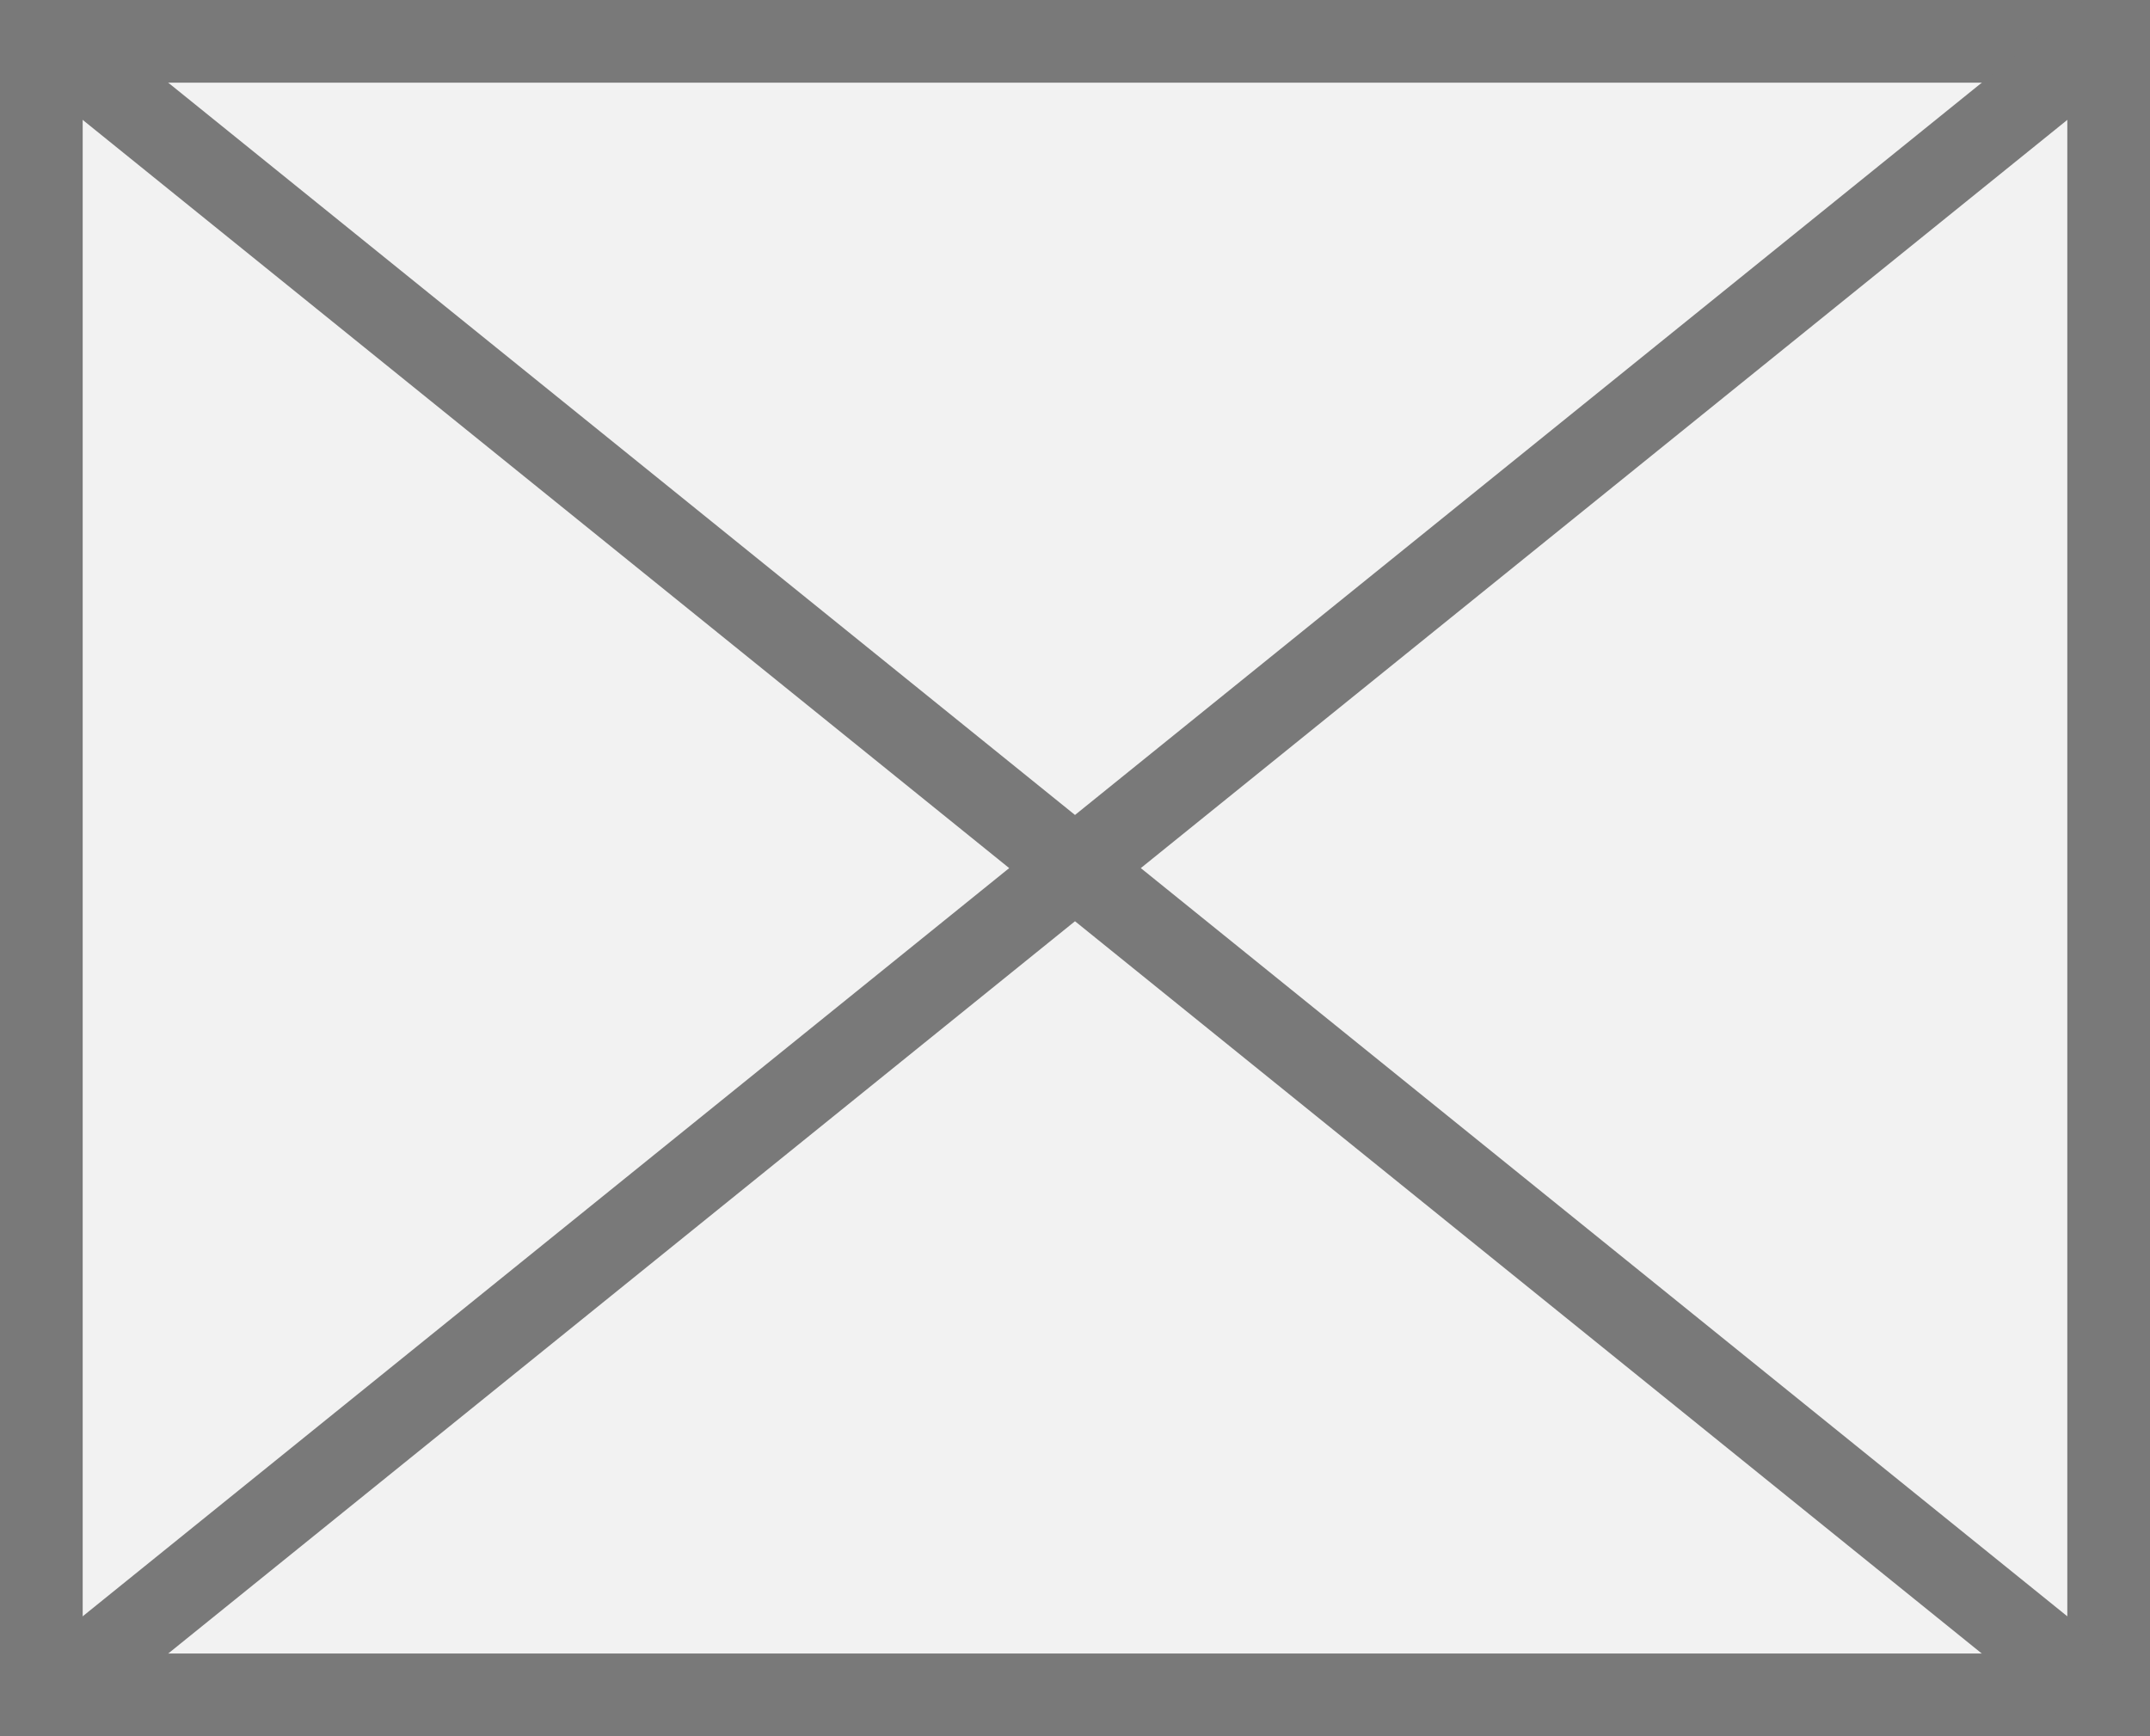 ﻿<?xml version="1.0" encoding="utf-8"?>
<svg version="1.1" xmlns:xlink="http://www.w3.org/1999/xlink" width="26px" height="21px" xmlns="http://www.w3.org/2000/svg">
  <rect width="100%" height="100%" fill="#333333" stroke="none"/>
  <g transform="matrix(1 0 0 1 -483 -1697 )">
    <path d="M 483.5 1697.5  L 508.5 1697.5  L 508.5 1717.5  L 483.5 1717.5  L 483.5 1697.5  Z " fill-rule="nonzero" fill="#f2f2f2" stroke="none" />
    <path d="M 483.5 1697.5  L 508.5 1697.5  L 508.5 1717.5  L 483.5 1717.5  L 483.5 1697.5  Z " stroke-width="1" stroke="#797979" fill="none" />
    <path d="M 483.482 1697.389  L 508.518 1717.611  M 508.518 1697.389  L 483.482 1717.611  " stroke-width="1" stroke="#797979" fill="none" />
  </g>
</svg>